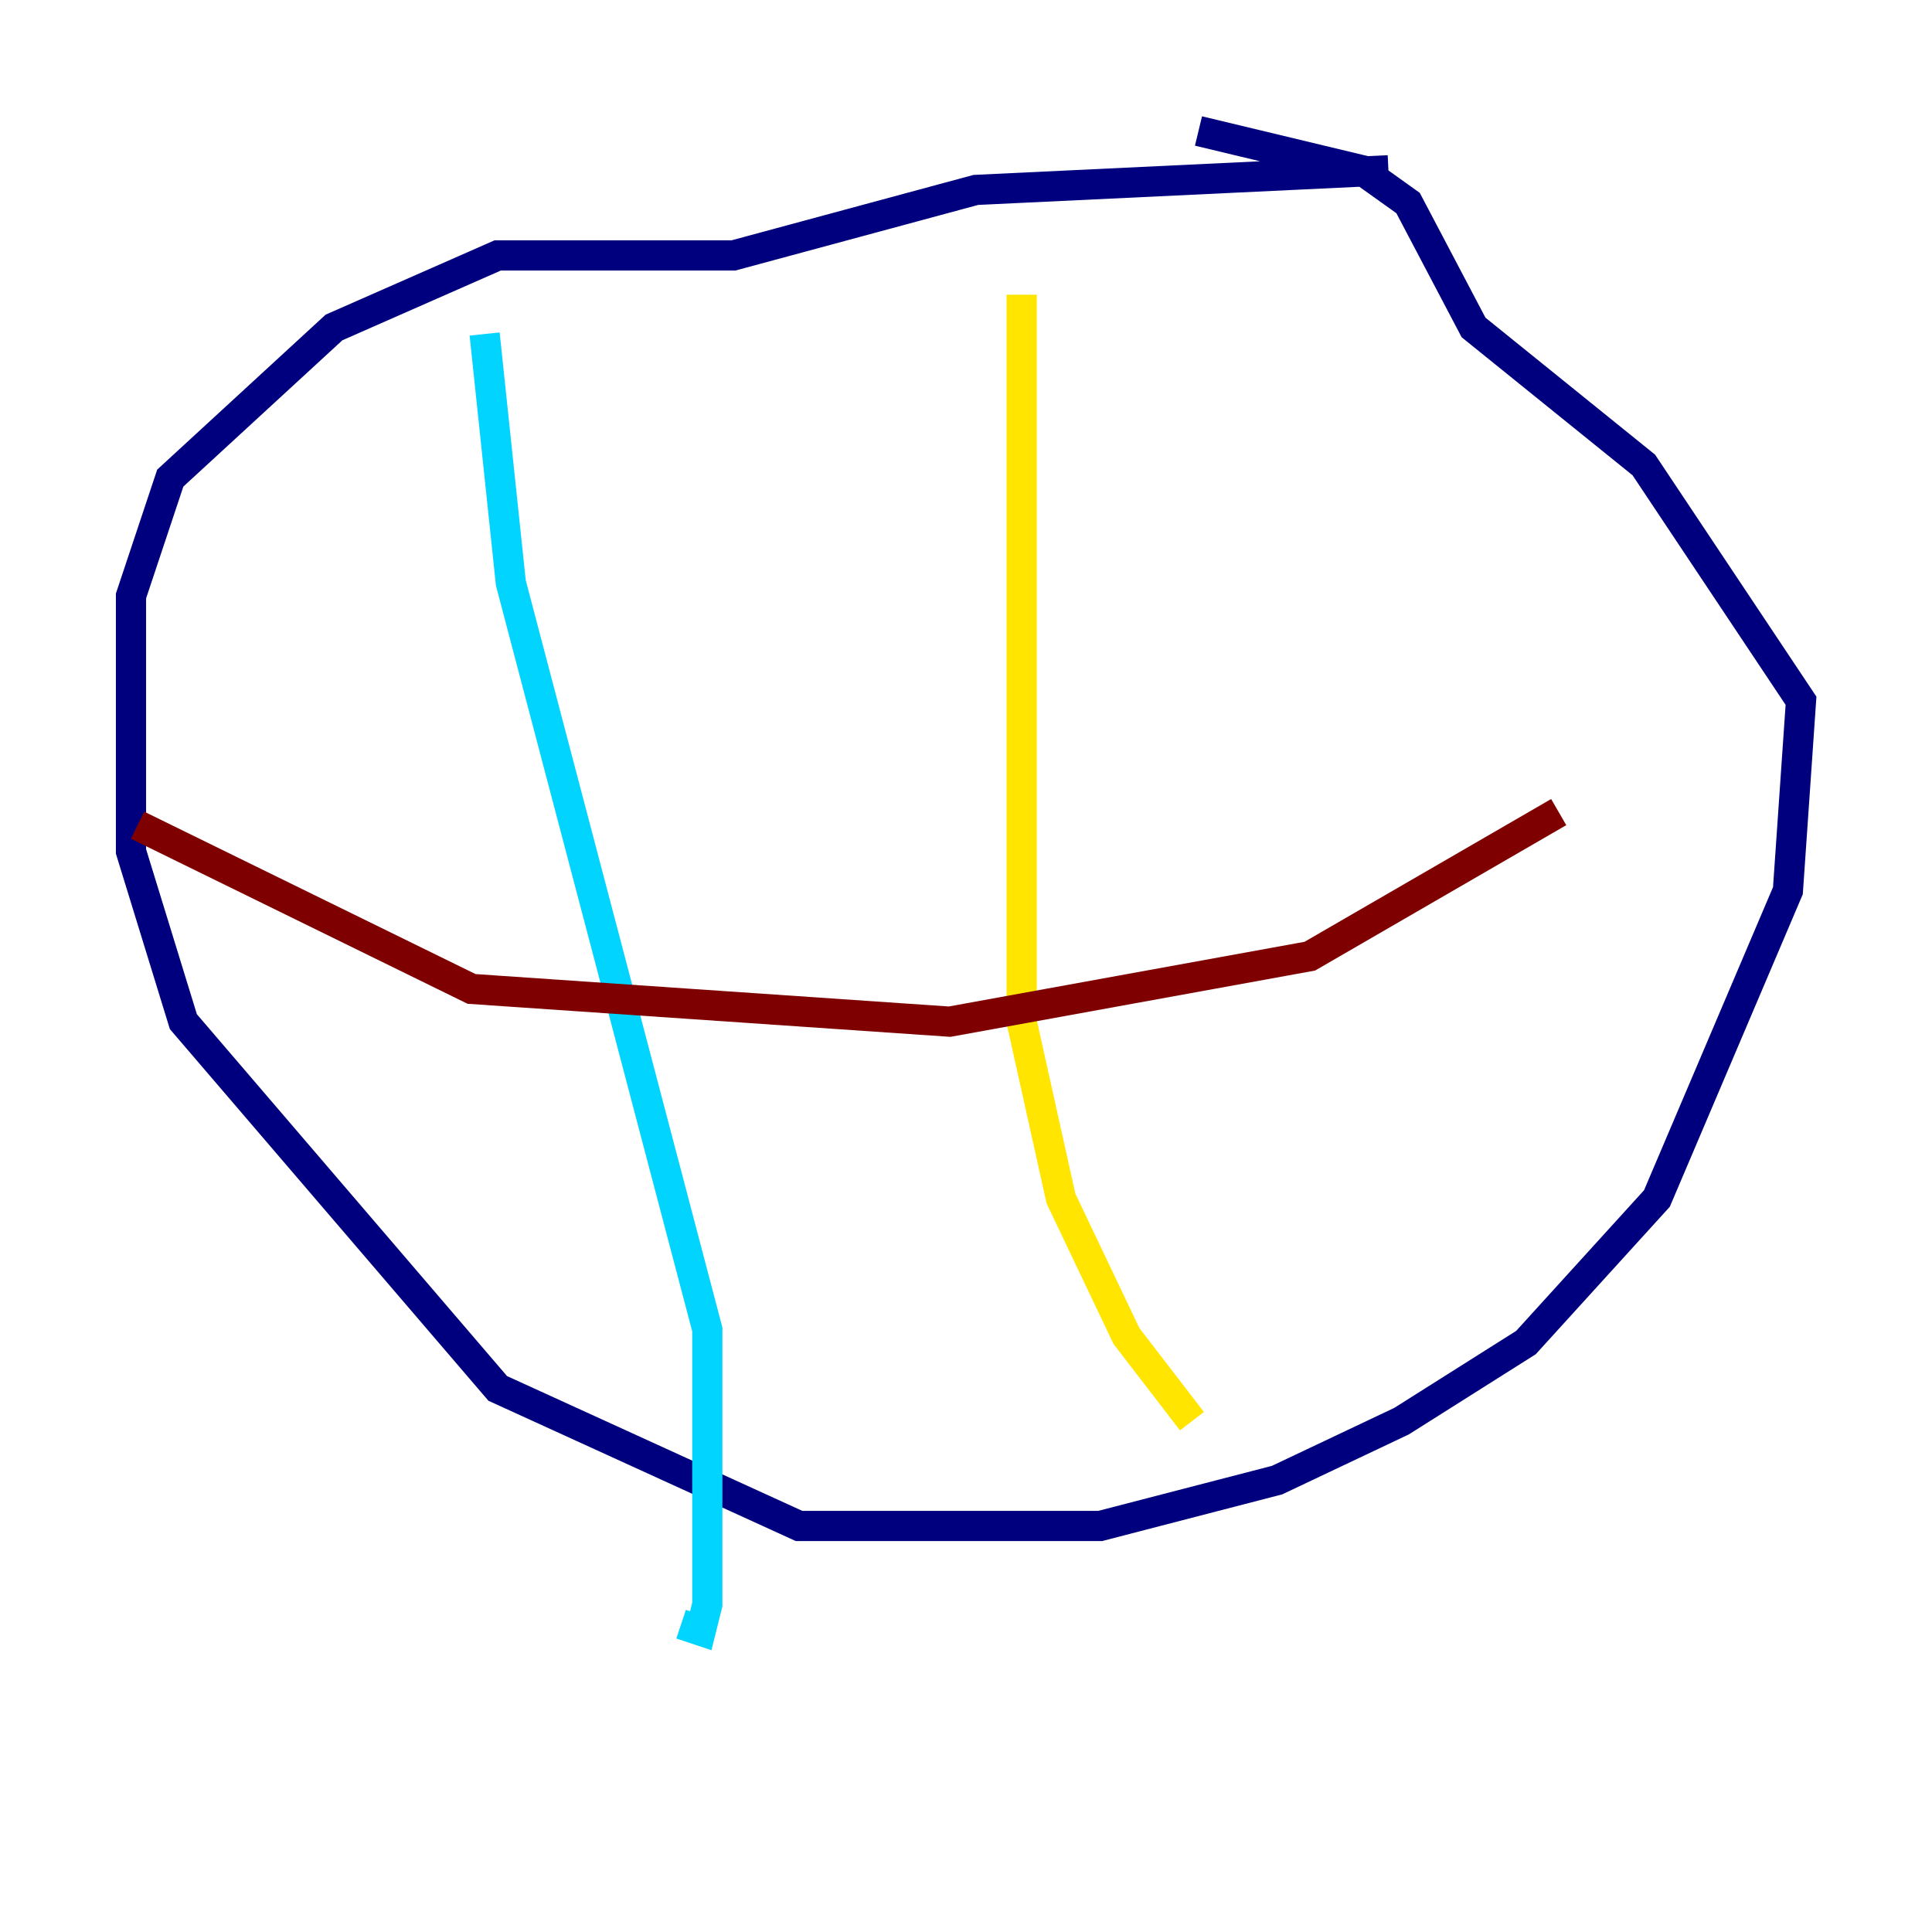 <?xml version="1.0" encoding="utf-8" ?>
<svg baseProfile="tiny" height="128" version="1.2" viewBox="0,0,128,128" width="128" xmlns="http://www.w3.org/2000/svg" xmlns:ev="http://www.w3.org/2001/xml-events" xmlns:xlink="http://www.w3.org/1999/xlink"><defs /><polyline fill="none" points="91.986,11.281 64.651,12.583 48.597,16.922 32.976,16.922 22.129,21.695 11.281,31.675 8.678,39.485 8.678,56.407 12.149,67.688 32.976,91.986 52.936,101.098 72.895,101.098 84.61,98.061 92.854,94.156 101.098,88.949 109.776,79.403 118.454,59.01 119.322,46.427 108.909,30.807 97.627,21.695 93.288,13.451 90.251,11.281 79.403,8.678" stroke="#00007f" stroke-width="2" /><polyline fill="none" points="32.108,22.129 33.844,38.617 46.861,88.081 46.861,106.305 46.427,108.041 45.125,107.607" stroke="#00d4ff" stroke-width="2" /><polyline fill="none" points="67.688,19.525 67.688,67.688 70.291,79.403 74.63,88.515 78.969,94.156" stroke="#ffe500" stroke-width="2" /><polyline fill="none" points="9.112,54.671 31.241,65.519 62.915,67.688 86.78,63.349 103.268,53.803" stroke="#7f0000" stroke-width="2" /></svg>